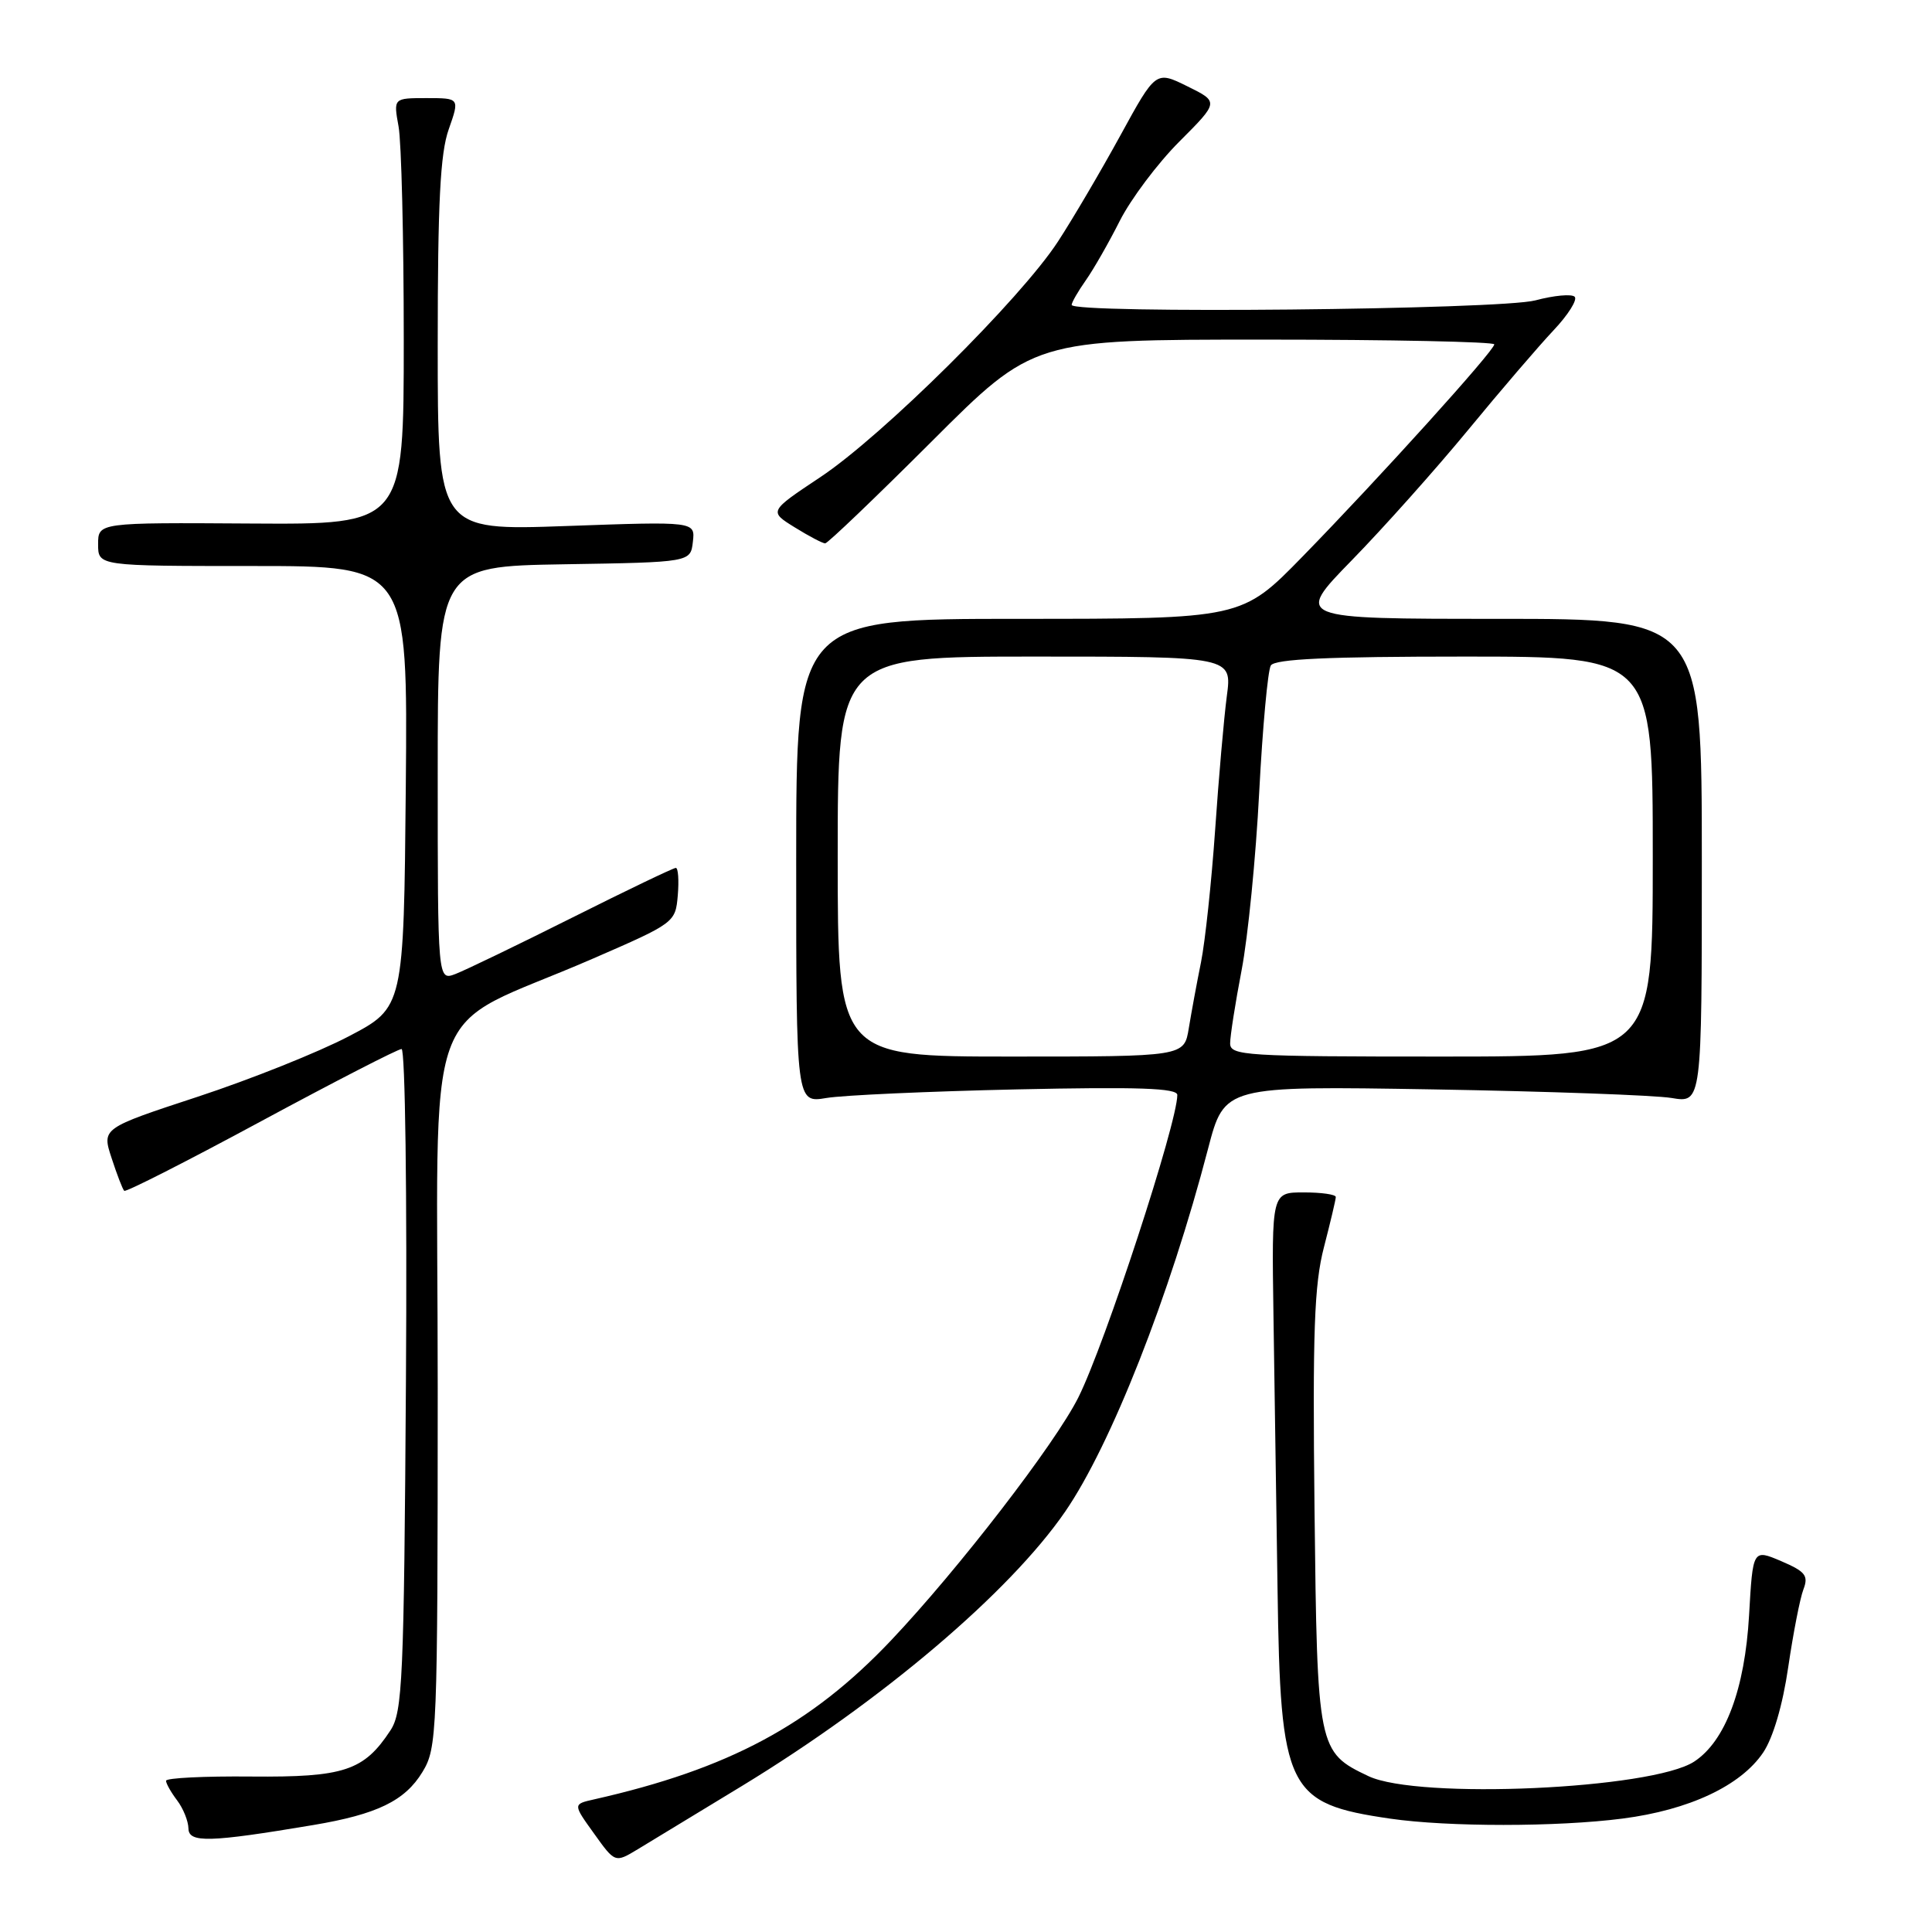 <?xml version="1.0" encoding="UTF-8" standalone="no"?>
<!DOCTYPE svg PUBLIC "-//W3C//DTD SVG 1.1//EN" "http://www.w3.org/Graphics/SVG/1.1/DTD/svg11.dtd" >
<svg xmlns="http://www.w3.org/2000/svg" xmlns:xlink="http://www.w3.org/1999/xlink" version="1.1" viewBox="0 0 256 256">
 <g >
 <path fill="currentColor"
d=" M 98.33 236.64 C 116.88 225.34 133.77 211.01 141.14 200.30 C 147.20 191.49 155.00 171.69 160.08 152.19 C 162.25 143.89 162.25 143.89 189.87 144.35 C 205.07 144.61 219.30 145.12 221.50 145.49 C 225.50 146.16 225.50 146.16 225.50 114.08 C 225.50 82.00 225.50 82.00 198.52 82.00 C 171.55 82.00 171.55 82.00 179.11 74.25 C 183.27 69.99 190.20 62.23 194.51 57.00 C 198.81 51.77 203.92 45.82 205.85 43.77 C 207.79 41.72 209.05 39.71 208.65 39.32 C 208.26 38.93 205.92 39.14 203.45 39.80 C 198.83 41.04 142.00 41.60 142.00 40.40 C 142.00 40.08 142.84 38.61 143.87 37.15 C 144.90 35.69 146.93 32.14 148.38 29.26 C 149.84 26.38 153.38 21.65 156.27 18.76 C 161.52 13.50 161.52 13.50 157.34 11.44 C 153.15 9.37 153.15 9.37 148.46 17.94 C 145.88 22.65 142.16 28.98 140.19 32.00 C 135.26 39.58 116.94 57.75 108.69 63.23 C 101.88 67.76 101.88 67.76 105.31 69.88 C 107.19 71.05 109.01 72.00 109.34 72.00 C 109.67 72.00 116.02 65.92 123.45 58.50 C 136.95 45.00 136.95 45.00 167.47 45.00 C 184.26 45.00 198.00 45.29 198.00 45.63 C 198.00 46.47 182.80 63.29 172.59 73.75 C 164.54 82.00 164.54 82.00 135.02 82.00 C 105.50 82.00 105.50 82.00 105.50 114.08 C 105.50 146.16 105.50 146.16 109.50 145.49 C 111.70 145.12 123.06 144.61 134.75 144.35 C 150.84 144.00 156.00 144.18 156.00 145.09 C 156.00 148.81 146.42 178.10 142.89 185.16 C 139.83 191.29 126.98 207.95 118.06 217.37 C 107.46 228.56 96.54 234.41 78.71 238.43 C 75.91 239.06 75.91 239.06 78.71 242.95 C 81.50 246.85 81.50 246.85 84.50 245.04 C 86.15 244.04 92.37 240.26 98.33 236.64 Z  M 41.49 241.83 C 49.96 240.41 53.65 238.62 55.97 234.81 C 57.92 231.61 57.99 229.88 58.00 184.00 C 58.00 129.93 55.43 137.08 78.50 127.05 C 89.41 122.31 89.50 122.24 89.81 118.64 C 89.98 116.64 89.86 115.00 89.55 115.00 C 89.23 115.00 83.06 117.96 75.84 121.58 C 68.62 125.20 61.65 128.56 60.35 129.06 C 58.00 129.95 58.00 129.95 58.00 102.50 C 58.00 75.05 58.00 75.05 74.75 74.77 C 91.50 74.50 91.50 74.50 91.81 71.79 C 92.12 69.09 92.12 69.09 75.06 69.70 C 58.00 70.31 58.00 70.31 58.00 45.78 C 58.00 26.87 58.33 20.31 59.46 17.13 C 60.91 13.00 60.91 13.00 56.52 13.00 C 52.13 13.00 52.13 13.00 52.81 16.75 C 53.19 18.81 53.50 31.52 53.50 45.00 C 53.50 69.50 53.50 69.50 33.25 69.37 C 13.00 69.24 13.00 69.24 13.00 72.12 C 13.00 75.00 13.00 75.00 33.52 75.00 C 54.03 75.00 54.03 75.00 53.77 104.25 C 53.50 133.50 53.50 133.50 46.21 137.32 C 42.21 139.42 33.20 143.02 26.21 145.32 C 13.49 149.50 13.49 149.50 14.79 153.46 C 15.50 155.64 16.25 157.59 16.46 157.79 C 16.66 158.00 24.82 153.85 34.58 148.58 C 44.35 143.31 52.73 139.00 53.21 139.00 C 53.69 139.00 53.95 158.31 53.79 182.80 C 53.53 222.66 53.34 226.83 51.74 229.28 C 48.22 234.64 45.61 235.51 33.28 235.40 C 27.08 235.34 22.00 235.59 22.00 235.96 C 22.00 236.32 22.66 237.49 23.47 238.56 C 24.28 239.63 24.95 241.30 24.97 242.28 C 25.00 244.21 27.73 244.14 41.49 241.83 Z  M 215.00 240.97 C 223.83 239.83 230.66 236.62 233.63 232.22 C 234.94 230.27 236.22 225.93 236.95 220.90 C 237.61 216.41 238.51 211.78 238.96 210.61 C 239.66 208.78 239.23 208.24 236.02 206.86 C 232.26 205.26 232.26 205.26 231.76 214.05 C 231.20 223.82 228.62 230.71 224.49 233.42 C 218.90 237.08 187.90 238.47 181.33 235.35 C 174.61 232.16 174.54 231.79 174.18 199.95 C 173.92 176.42 174.14 170.23 175.43 165.26 C 176.29 161.93 177.00 158.94 177.00 158.61 C 177.00 158.27 175.09 158.00 172.75 158.00 C 168.50 158.00 168.50 158.00 168.74 174.25 C 168.88 183.19 169.12 199.50 169.28 210.50 C 169.66 237.24 170.51 238.98 184.21 240.98 C 191.86 242.09 206.33 242.09 215.00 240.97 Z  M 111.00 113.50 C 111.00 87.00 111.00 87.00 137.13 87.00 C 163.26 87.00 163.26 87.00 162.56 92.24 C 162.18 95.13 161.48 103.11 161.01 109.99 C 160.53 116.87 159.69 124.75 159.14 127.50 C 158.58 130.25 157.86 134.19 157.52 136.25 C 156.91 140.00 156.91 140.00 133.95 140.00 C 111.00 140.00 111.00 140.00 111.00 113.50 Z  M 163.00 138.25 C 163.00 137.29 163.68 132.92 164.52 128.55 C 165.36 124.18 166.41 113.57 166.85 104.98 C 167.30 96.39 167.99 88.83 168.39 88.18 C 168.92 87.32 175.97 87.00 194.06 87.00 C 219.00 87.00 219.00 87.00 219.00 113.50 C 219.00 140.00 219.00 140.00 191.00 140.00 C 165.00 140.00 163.00 139.88 163.00 138.25 Z "/>
</g>
</svg>